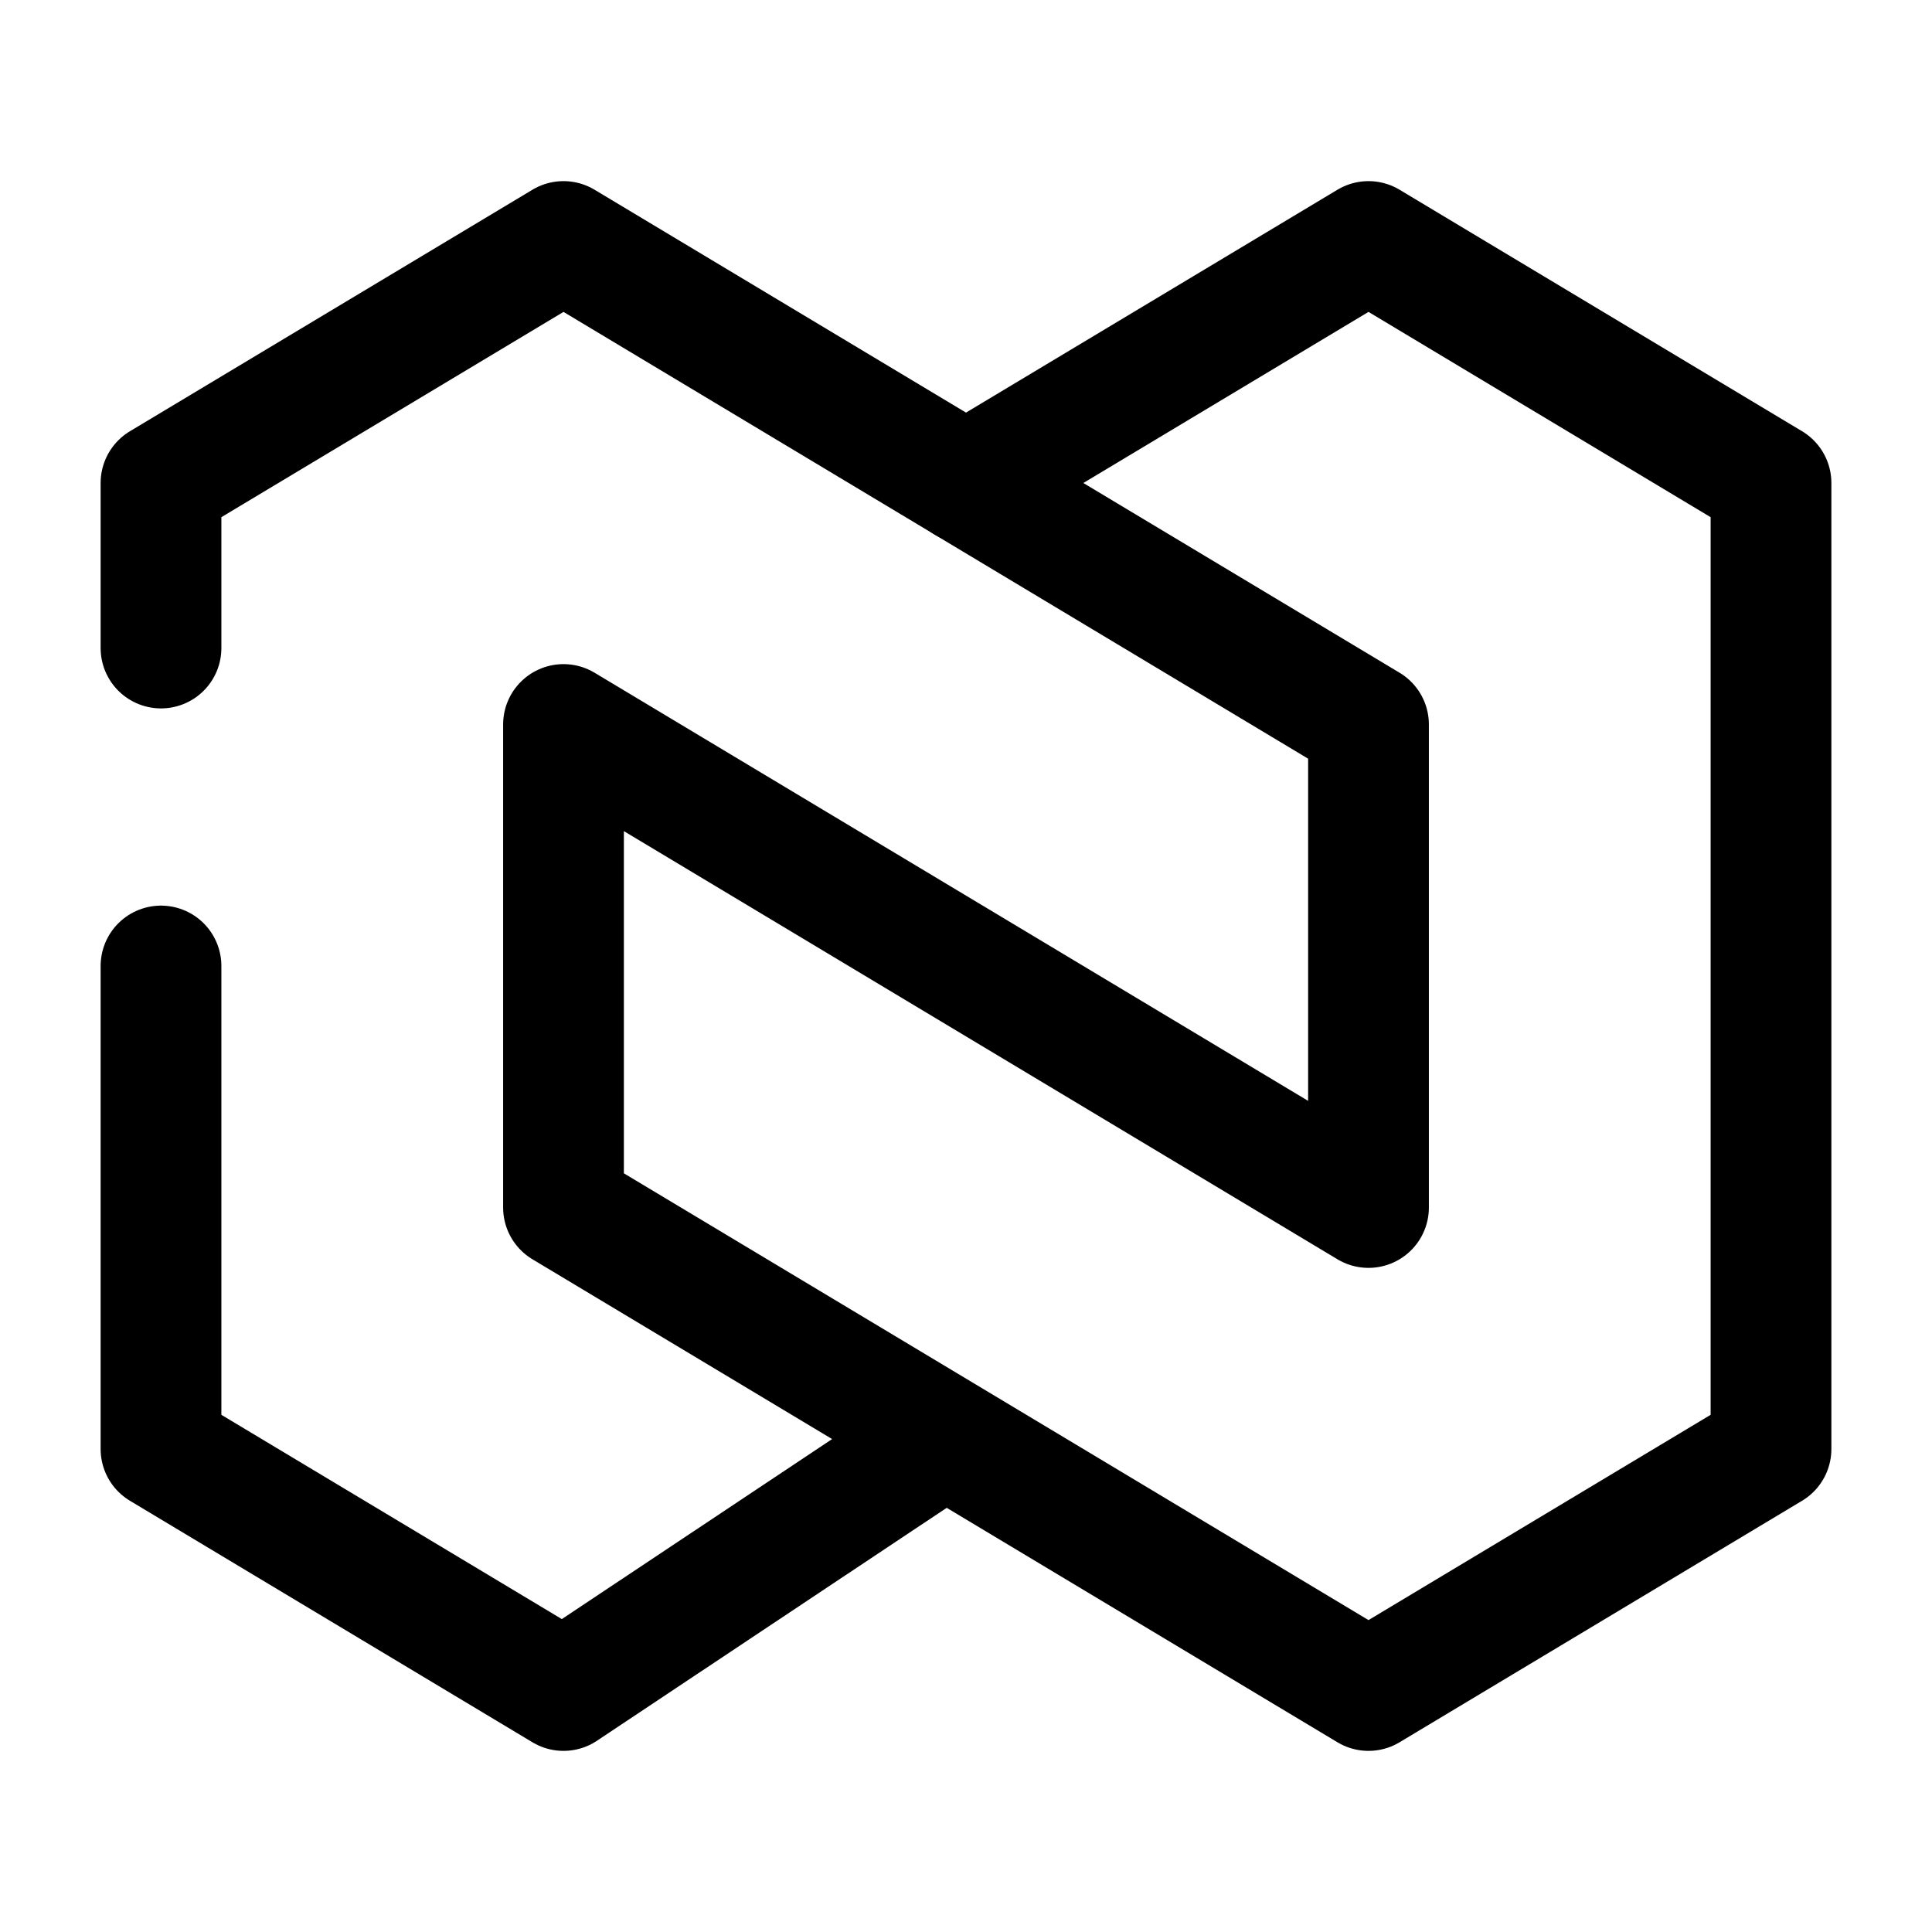 <svg viewBox="0 0 24 24" fill="none">
<path d="M12 6L17 3L22 6V18L17 21L7 15V9L17 15V9L12 6Z" stroke="currentColor" stroke-width="1.5" stroke-miterlimit="10" stroke-linecap="round" stroke-linejoin="round"></path>
<path d="M2 12V18L7 21L11.7 17.87" stroke="currentColor" stroke-width="1.5" stroke-miterlimit="10" stroke-linecap="round" stroke-linejoin="round"></path>
<path d="M12 6L7 3L2 6V8.05" stroke="currentColor" stroke-width="1.5" stroke-miterlimit="10" stroke-linecap="round" stroke-linejoin="round"></path>
</svg>
